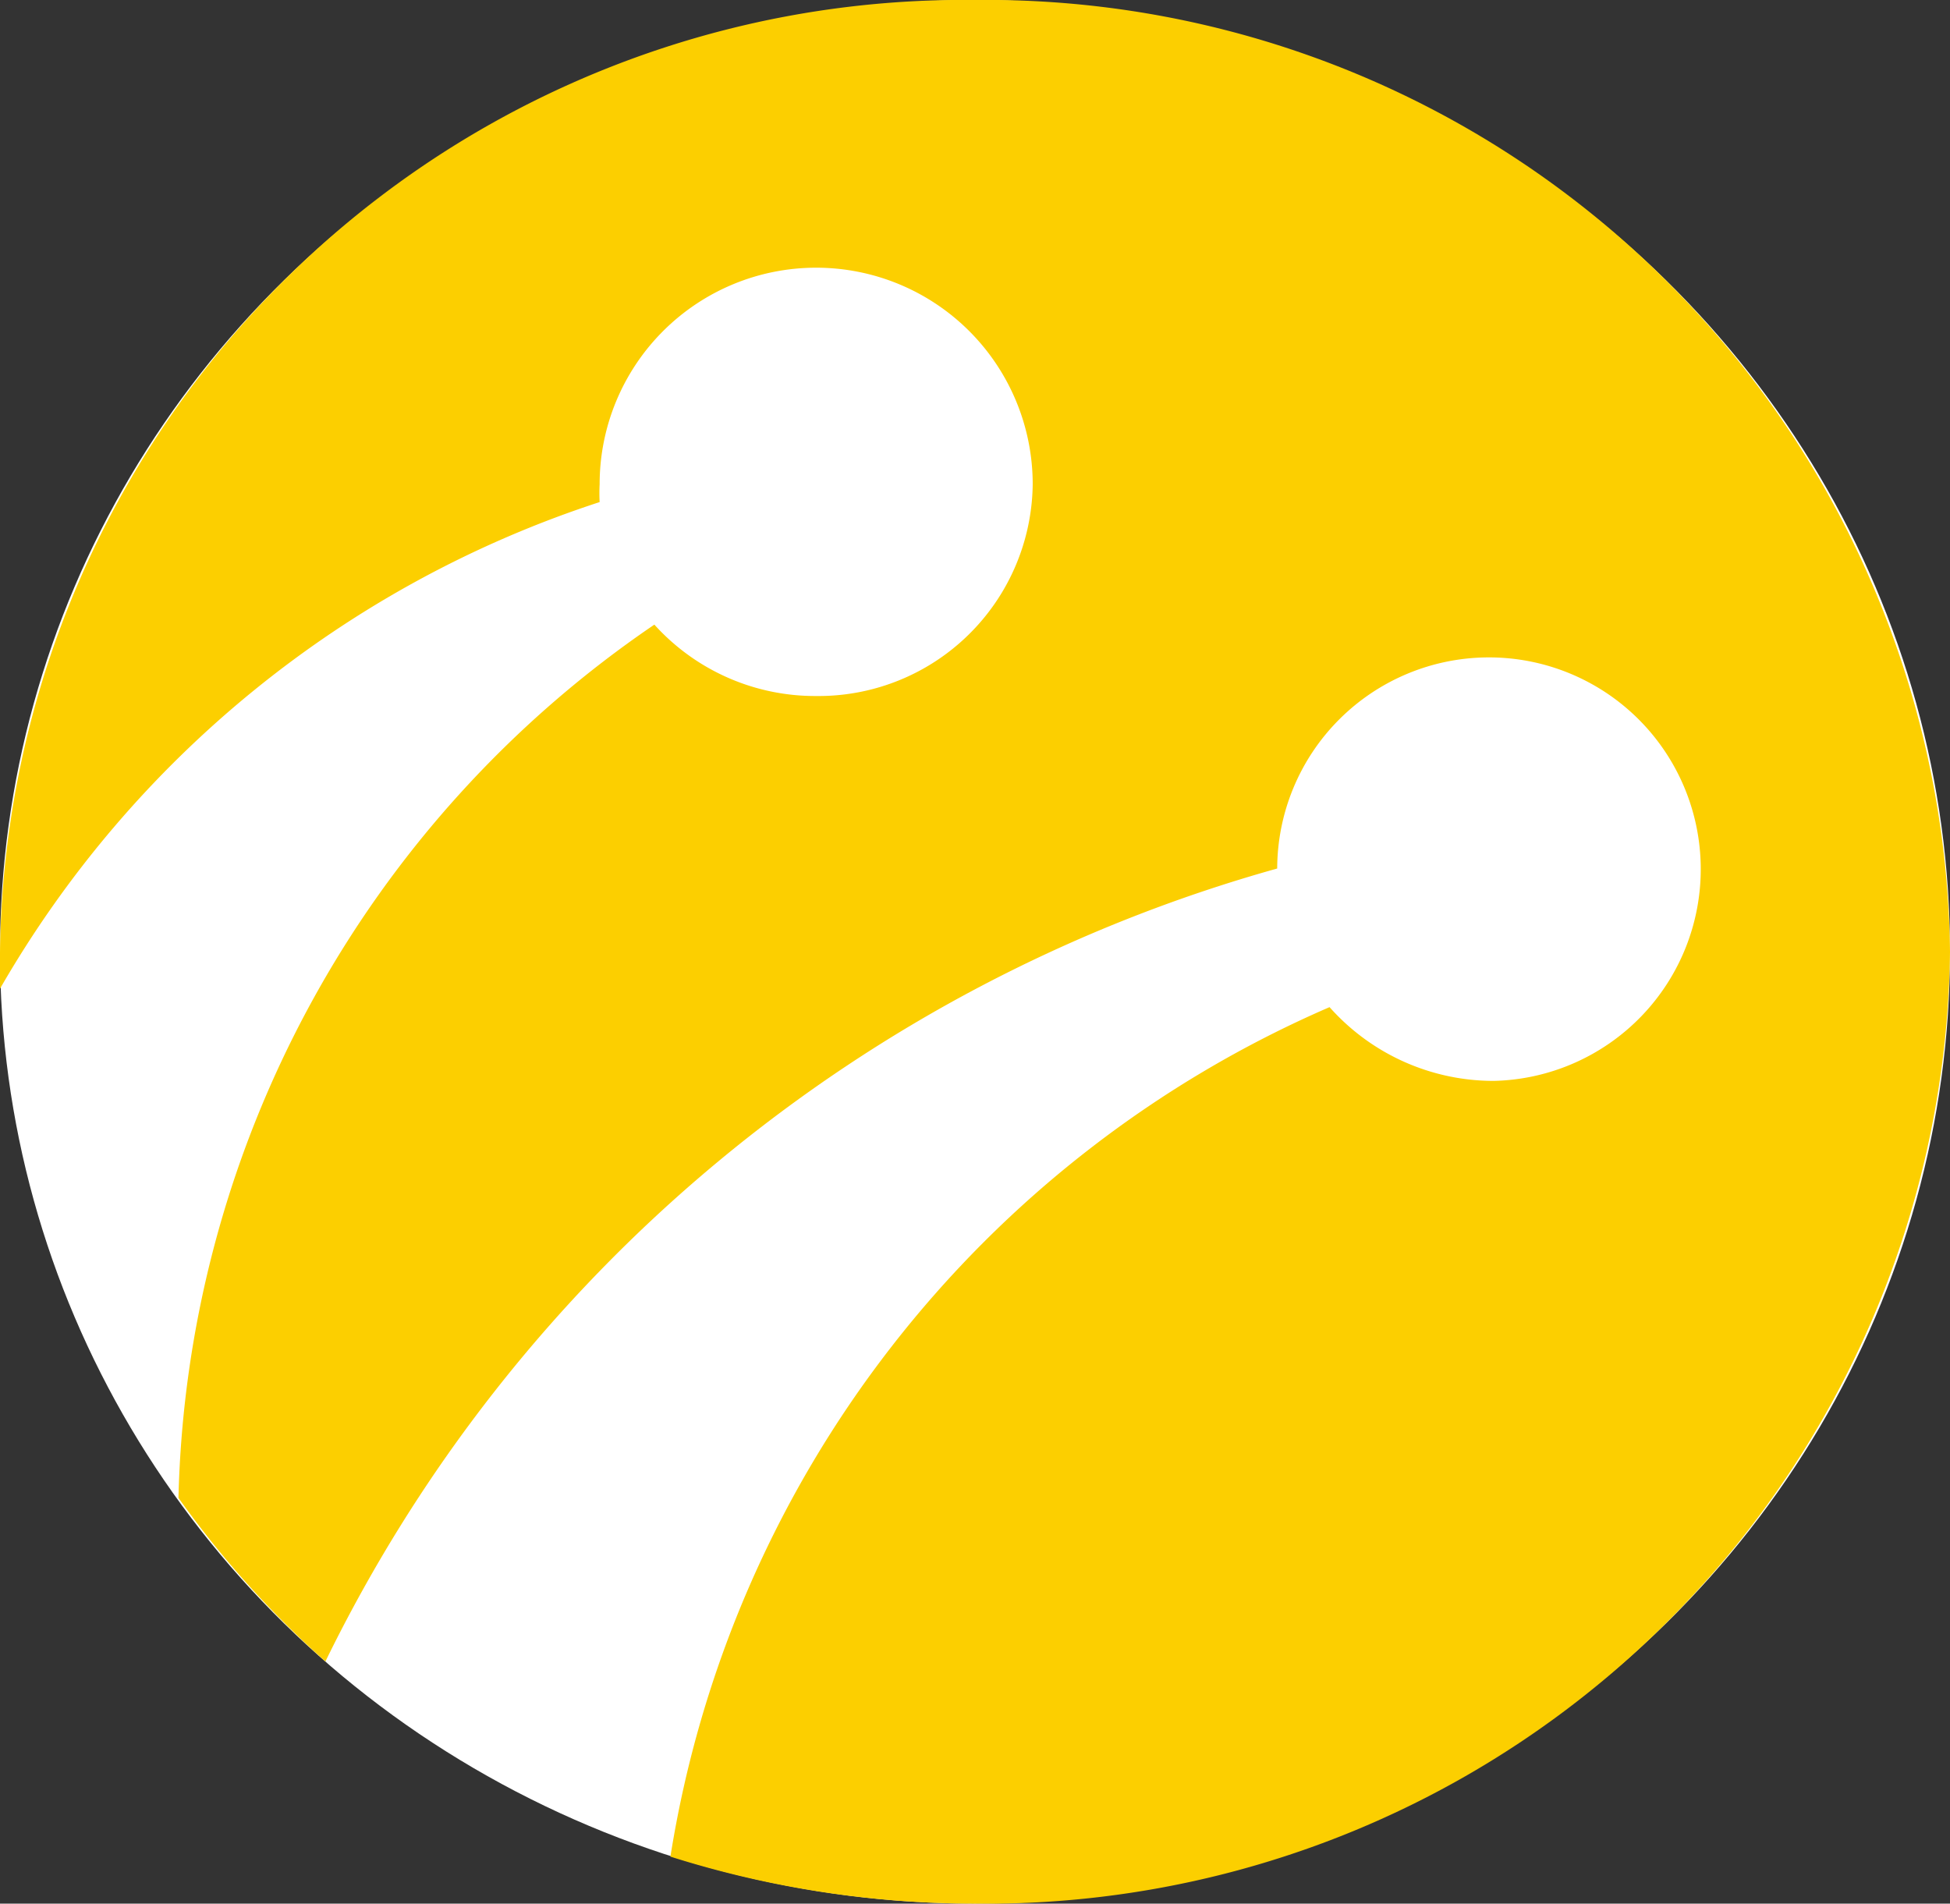 <svg xmlns="http://www.w3.org/2000/svg" viewBox="0 0 32.78 32"><rect x="0" y="0" width="32.78" height="32" fill="#333333" stroke="none"/><defs><style>.cls-1{fill:#fff;}.cls-2{fill:#fccf00;fill-rule:evenodd;}</style></defs><g id="Слой_2" data-name="Слой 2"><g id="Слой_1-2" data-name="Слой 1"><ellipse class="cls-1" cx="16.39" cy="16" rx="16.39" ry="16"/><path class="cls-2" d="M0,16A16.2,16.2,0,0,1,16.39,0,16.2,16.2,0,0,1,32.78,16,16.2,16.2,0,0,1,16.39,32a16.93,16.93,0,0,1-5.12-.79A18.77,18.77,0,0,1,22.35,16.93a3.69,3.69,0,0,0,2.76,1.24,3.56,3.56,0,1,0-3.64-3.57,25.41,25.41,0,0,0-16,13.33A16.37,16.37,0,0,1,3,25.18a18.27,18.27,0,0,1,8-14.68,3.64,3.64,0,0,0,2.72,1.2,3.6,3.6,0,0,0,3.64-3.56,3.64,3.64,0,0,0-7.28,0,2.91,2.91,0,0,0,0,.3A18.1,18.1,0,0,0,0,16.62c0-.2,0-.41,0-.62"/></g></g></svg>